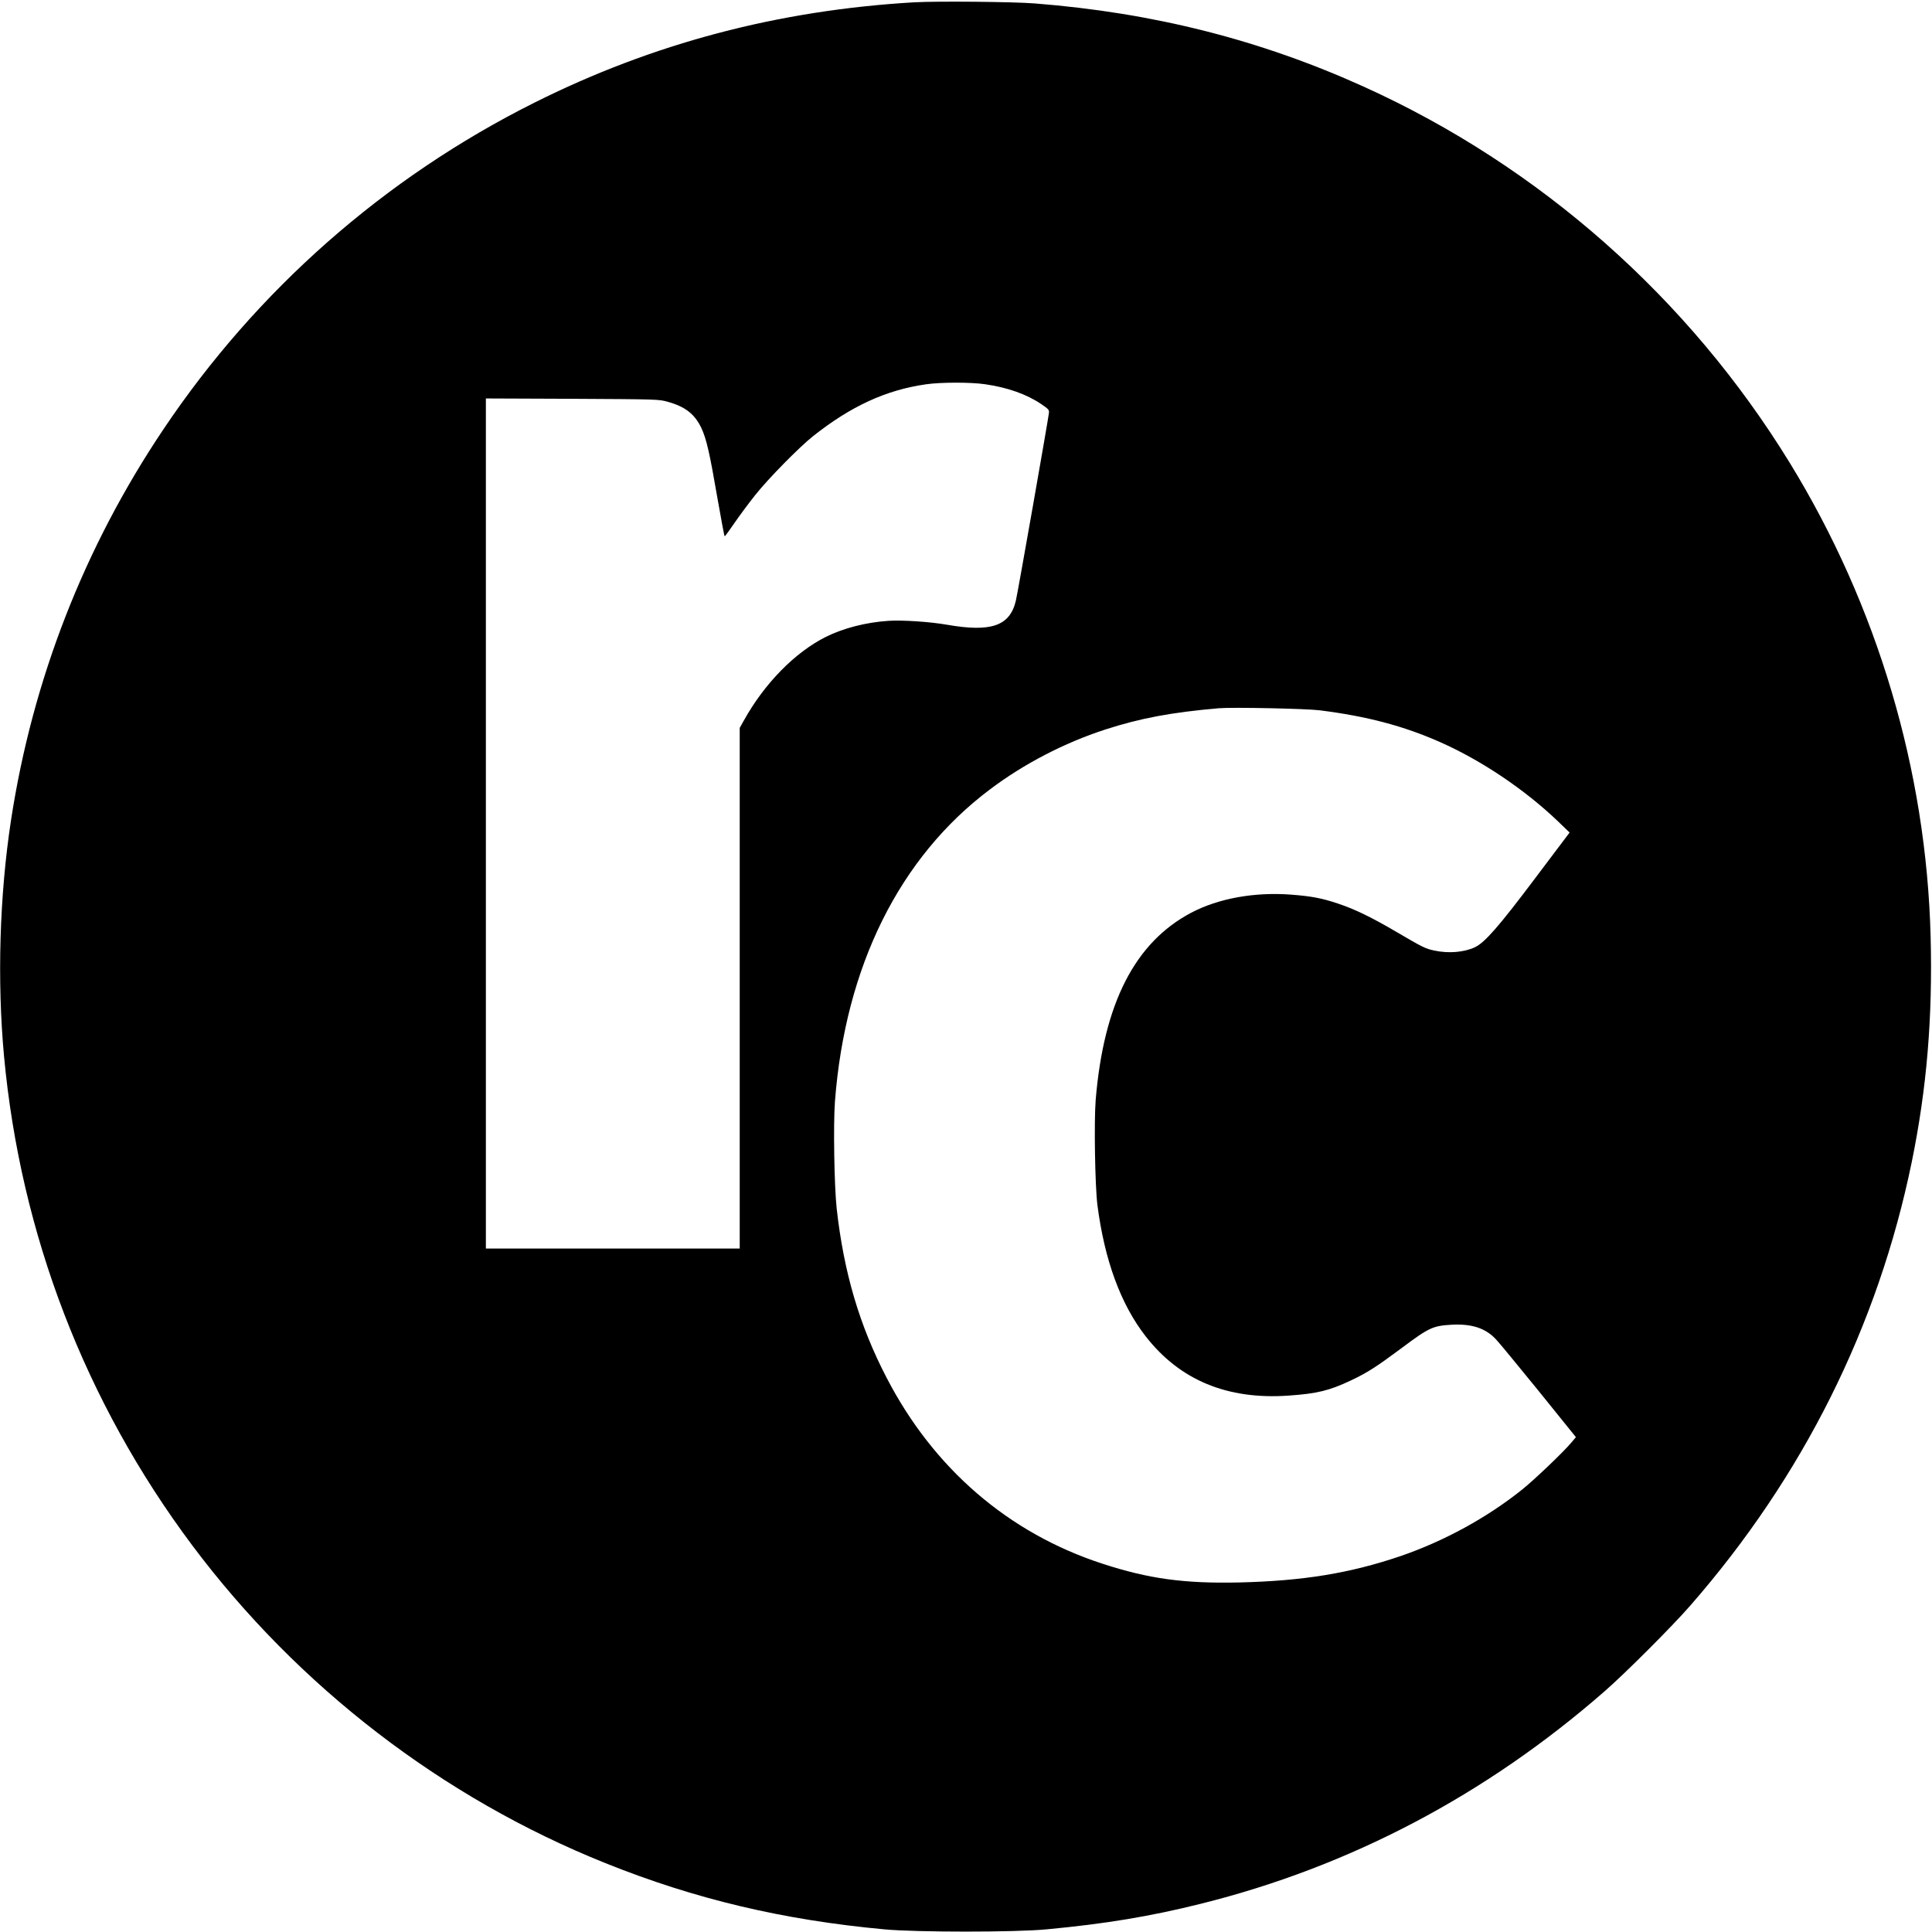 <?xml version="1.0" standalone="no"?>
<!DOCTYPE svg PUBLIC "-//W3C//DTD SVG 20010904//EN"
 "http://www.w3.org/TR/2001/REC-SVG-20010904/DTD/svg10.dtd">
<svg version="1.0" xmlns="http://www.w3.org/2000/svg"
 width="1682pt" height="1682pt" viewBox="0 0 1682 1682"
 preserveAspectRatio="xMidYMid meet">
<g transform="translate(0,1682) scale(0.1,-0.1)"
fill="#000000" stroke="none">
<path d="M7960 16800 c-1184 -69 -2276 -357 -3310 -875 -1304 -653 -2415
-1631 -3227 -2842 -691 -1029 -1140 -2182 -1327 -3403 -100 -654 -122 -1394
-61 -2055 144 -1552 707 -3013 1638 -4258 923 -1233 2180 -2199 3599 -2768
780 -313 1543 -494 2428 -576 278 -26 1139 -26 1410 0 513 48 905 113 1345
223 1297 323 2481 946 3515 1850 174 151 593 570 744 744 984 1126 1636 2433
1930 3865 131 642 182 1253 164 1960 -37 1447 -463 2881 -1226 4125 -881 1436
-2178 2582 -3706 3274 -902 409 -1834 645 -2866 726 -183 15 -859 21 -1050 10z
m615 -3325 c196 -28 363 -87 490 -173 63 -43 70 -50 67 -77 -6 -56 -272 -1570
-288 -1635 -52 -220 -215 -276 -599 -209 -148 26 -388 42 -510 34 -197 -13
-393 -64 -546 -140 -270 -136 -534 -406 -712 -726 l-37 -66 0 -2266 0 -2267
-1105 0 -1105 0 0 3700 0 3701 753 -3 c739 -4 753 -4 830 -26 152 -42 234
-106 292 -226 45 -95 73 -218 141 -613 32 -183 60 -333 63 -332 4 0 42 53 86
117 44 64 125 173 180 242 115 145 382 416 505 514 329 260 632 400 980 450
128 19 391 19 515 1z m2915 -2839 c412 -52 730 -136 1048 -277 359 -159 734
-411 1023 -687 l104 -100 -300 -398 c-315 -419 -438 -560 -525 -601 -95 -44
-228 -55 -351 -29 -80 17 -102 28 -332 163 -211 124 -362 198 -507 246 -140
47 -228 64 -405 78 -322 25 -636 -32 -874 -157 -491 -259 -762 -790 -832
-1630 -15 -189 -6 -745 15 -914 62 -481 203 -866 421 -1145 297 -381 711 -553
1245 -515 247 17 355 44 539 131 148 70 222 118 448 286 234 175 269 191 433
200 172 9 290 -29 381 -124 26 -26 193 -230 373 -451 l326 -404 -39 -46 c-68
-82 -322 -324 -429 -410 -306 -245 -678 -448 -1055 -578 -443 -151 -853 -218
-1413 -231 -475 -10 -785 32 -1188 164 -816 266 -1468 828 -1877 1618 -237
456 -373 918 -435 1475 -21 196 -30 728 -15 930 90 1176 561 2125 1349 2717
297 224 647 405 1002 521 309 100 578 150 990 186 118 10 761 -3 880 -18z"/>
</g>
</svg>
